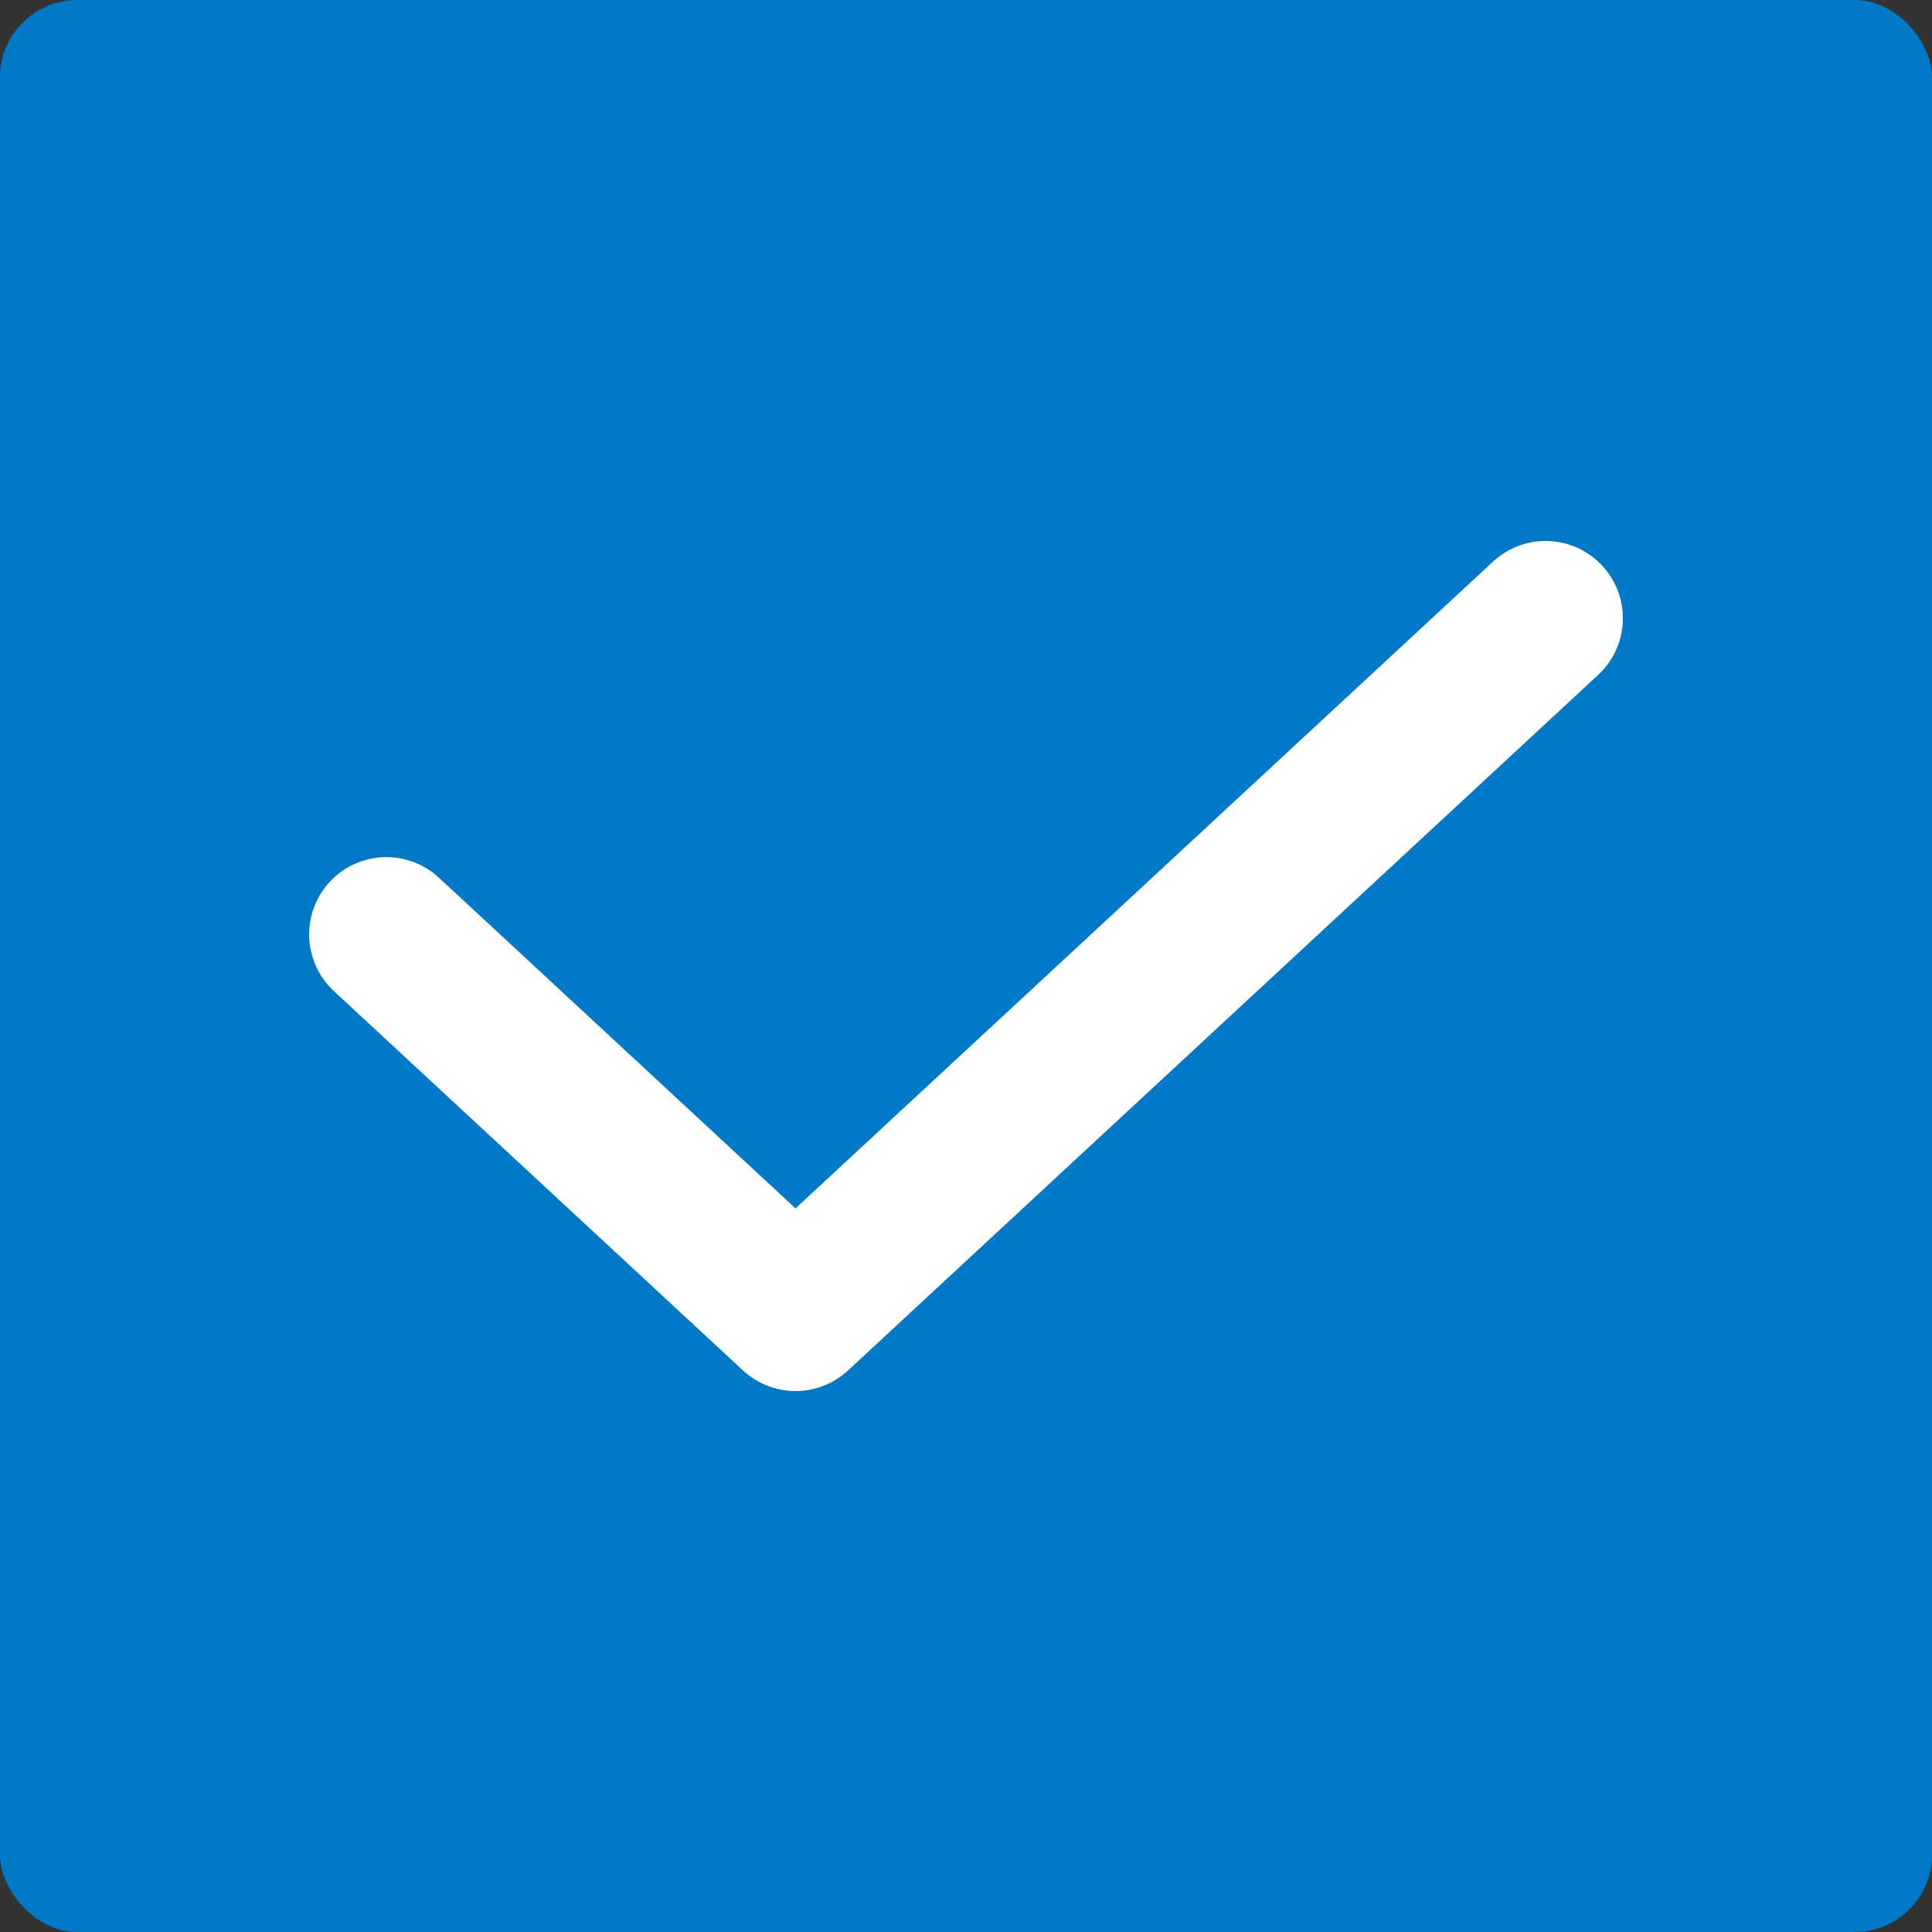<svg width="25" height="25" viewBox="0 0 25 25" fill="none" xmlns="http://www.w3.org/2000/svg">
<rect x="0" y="0" width="25" height="25" fill="#333333" stroke="none"/>
<rect width="25" height="25" rx="1" fill="#0079C8"/>
<path d="M5 12.091L10.294 17L20 8" stroke="white" stroke-width="2" stroke-linecap="round" stroke-linejoin="round"/>
</svg>
